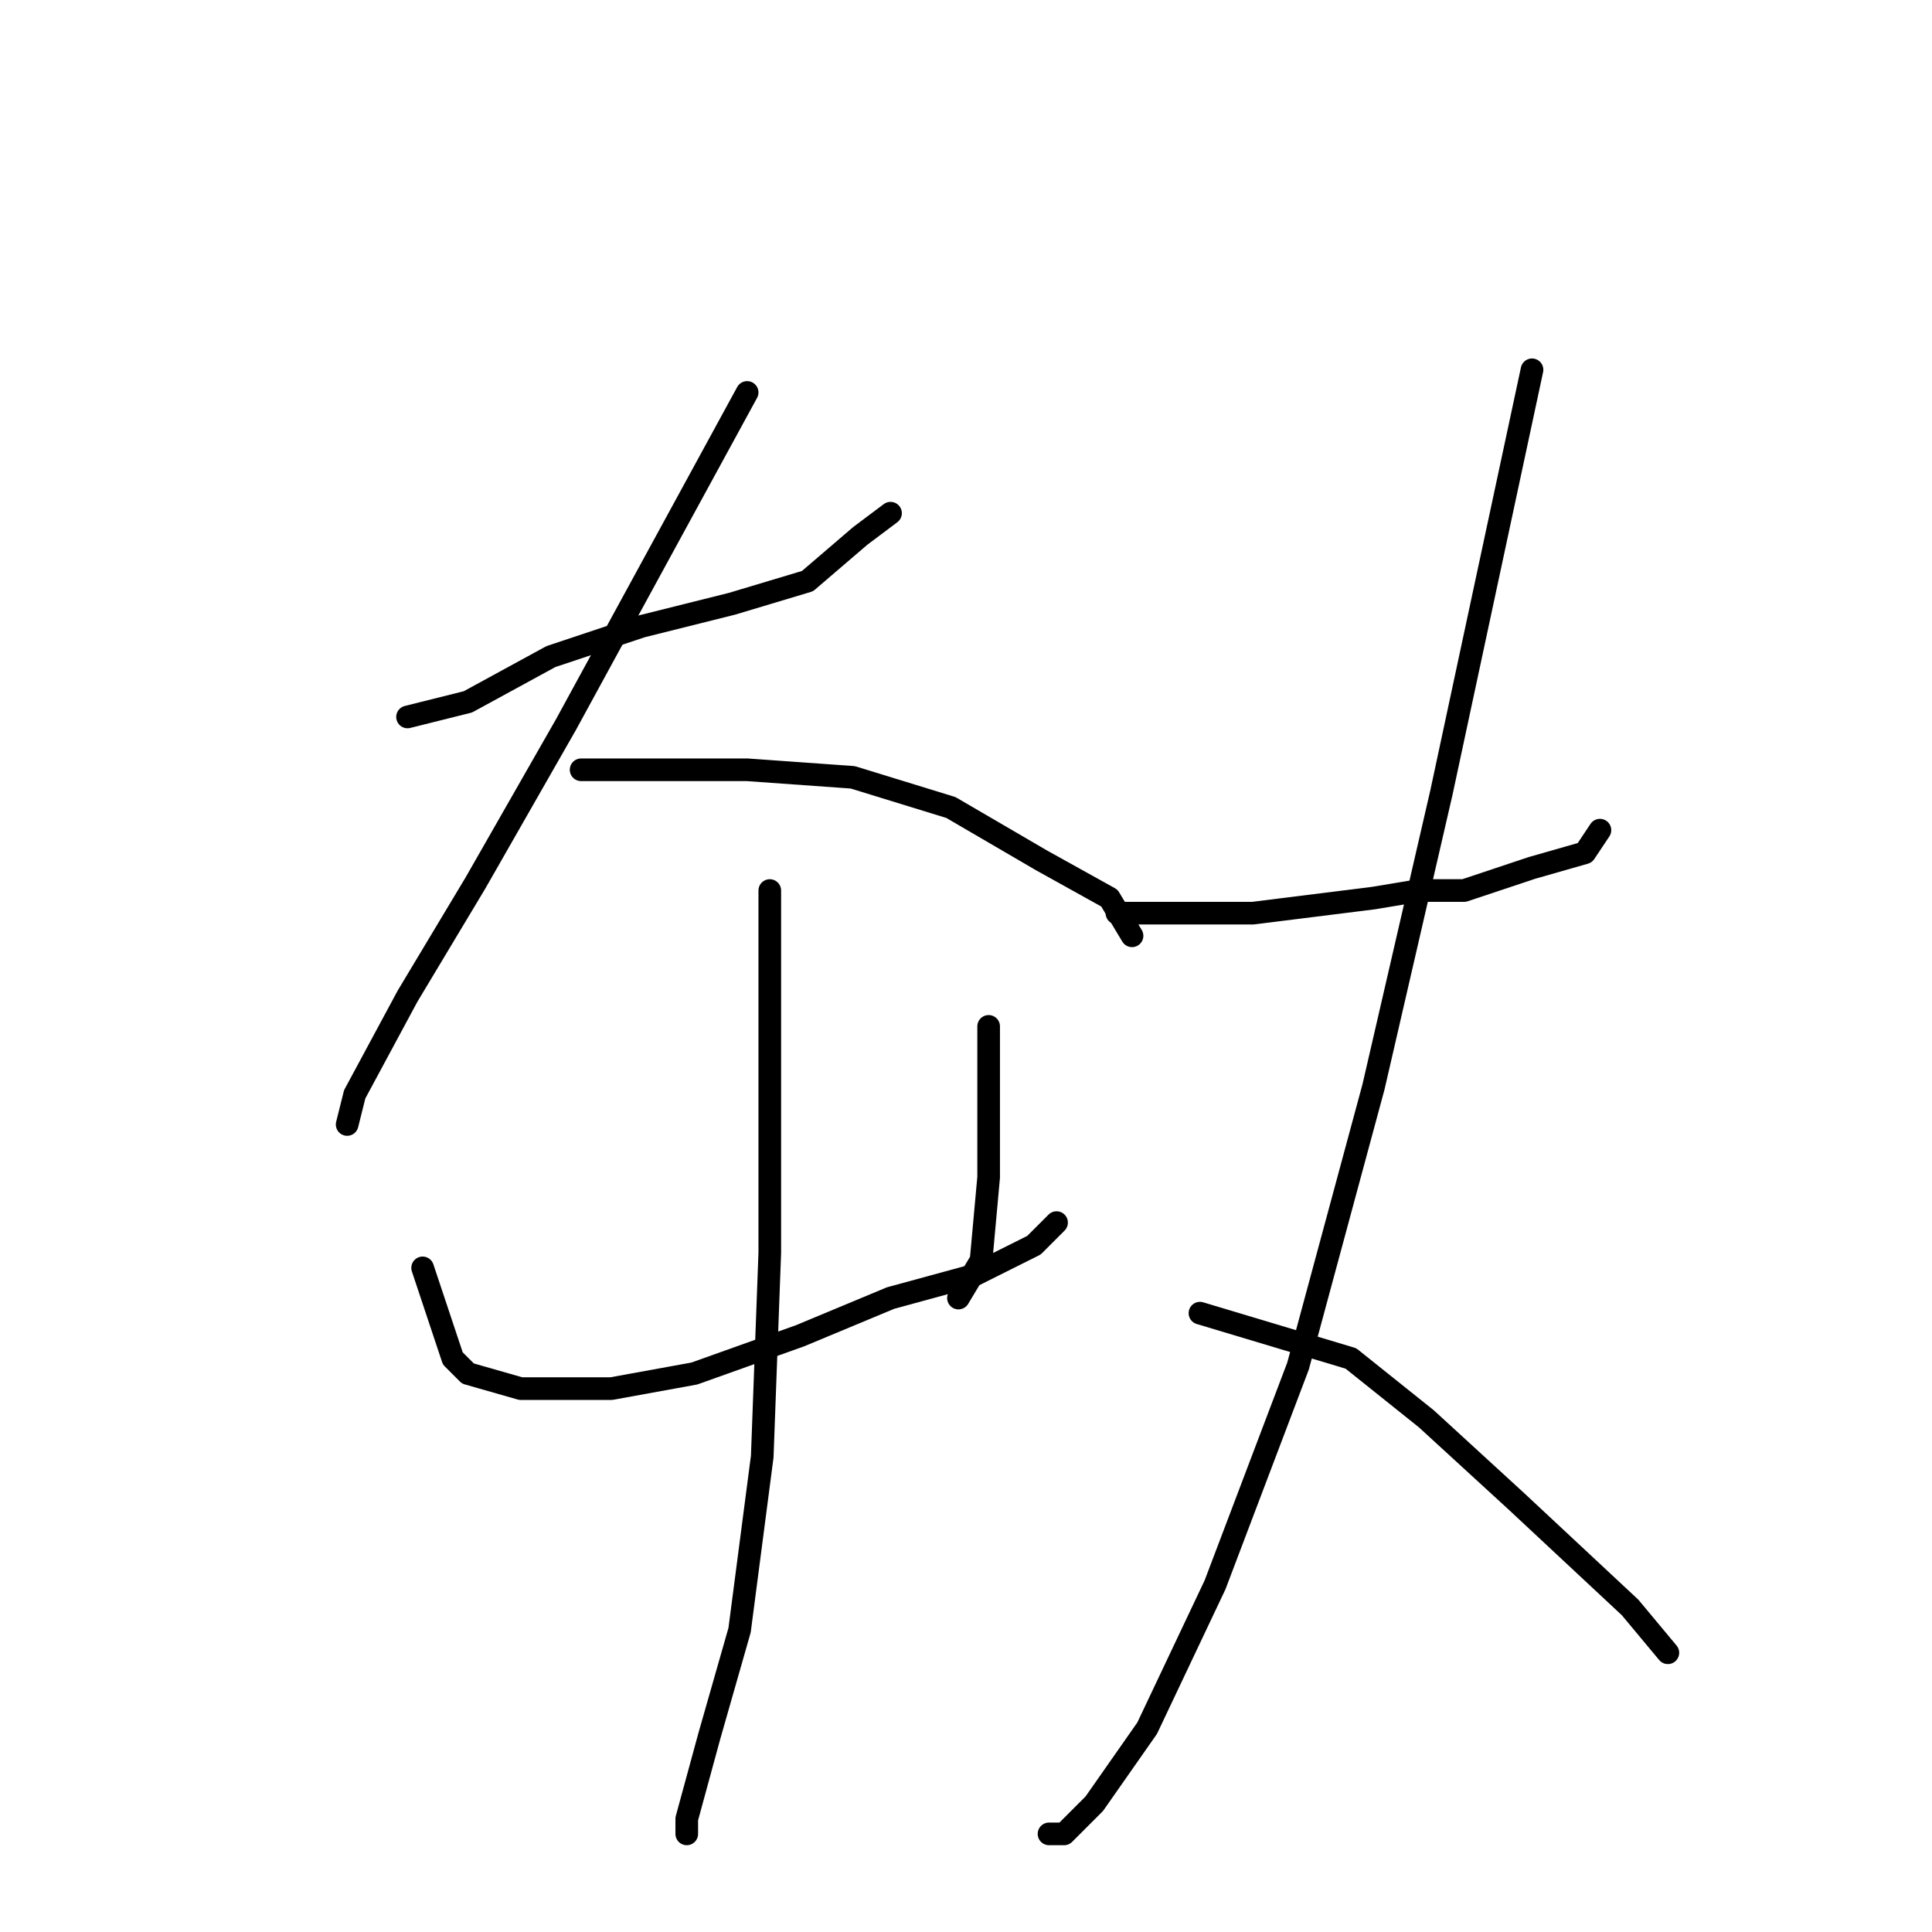 <?xml version="1.0" standalone="no"?>
    <svg width="256" height="256" xmlns="http://www.w3.org/2000/svg" version="1.1">
    <polyline stroke="black" stroke-width="3" stroke-linecap="round" fill="transparent" stroke-linejoin="round" points="54 95 58 94 62 93 73 87 85 83 97 80 107 77 114 71 118 68 118 68 " />
        <polyline stroke="black" stroke-width="3" stroke-linecap="round" fill="transparent" stroke-linejoin="round" points="99 52 87 74 75 96 63 117 54 132 47 145 46 149 46 149 " />
        <polyline stroke="black" stroke-width="3" stroke-linecap="round" fill="transparent" stroke-linejoin="round" points="77 102 88 102 99 102 113 103 126 107 138 114 147 119 150 124 150 124 " />
        <polyline stroke="black" stroke-width="3" stroke-linecap="round" fill="transparent" stroke-linejoin="round" points="56 168 58 174 60 180 62 182 69 184 73 184 81 184 92 182 106 177 118 172 129 169 137 165 140 162 140 162 " />
        <polyline stroke="black" stroke-width="3" stroke-linecap="round" fill="transparent" stroke-linejoin="round" points="131 136 131 146 131 156 130 167 127 172 127 172 " />
        <polyline stroke="black" stroke-width="3" stroke-linecap="round" fill="transparent" stroke-linejoin="round" points="102 118 102 142 102 166 101 193 98 216 94 230 91 241 91 243 91 243 " />
        <polyline stroke="black" stroke-width="3" stroke-linecap="round" fill="transparent" stroke-linejoin="round" points="148 121 157 121 166 121 182 119 188 118 194 118 203 115 210 113 212 110 212 110 " />
        <polyline stroke="black" stroke-width="3" stroke-linecap="round" fill="transparent" stroke-linejoin="round" points="203 49 197 77 191 105 182 144 172 181 161 210 152 229 145 239 141 243 139 243 139 243 " />
        <polyline stroke="black" stroke-width="3" stroke-linecap="round" fill="transparent" stroke-linejoin="round" points="159 174 169 177 179 180 189 188 201 199 216 213 221 219 221 219 " />
        </svg>